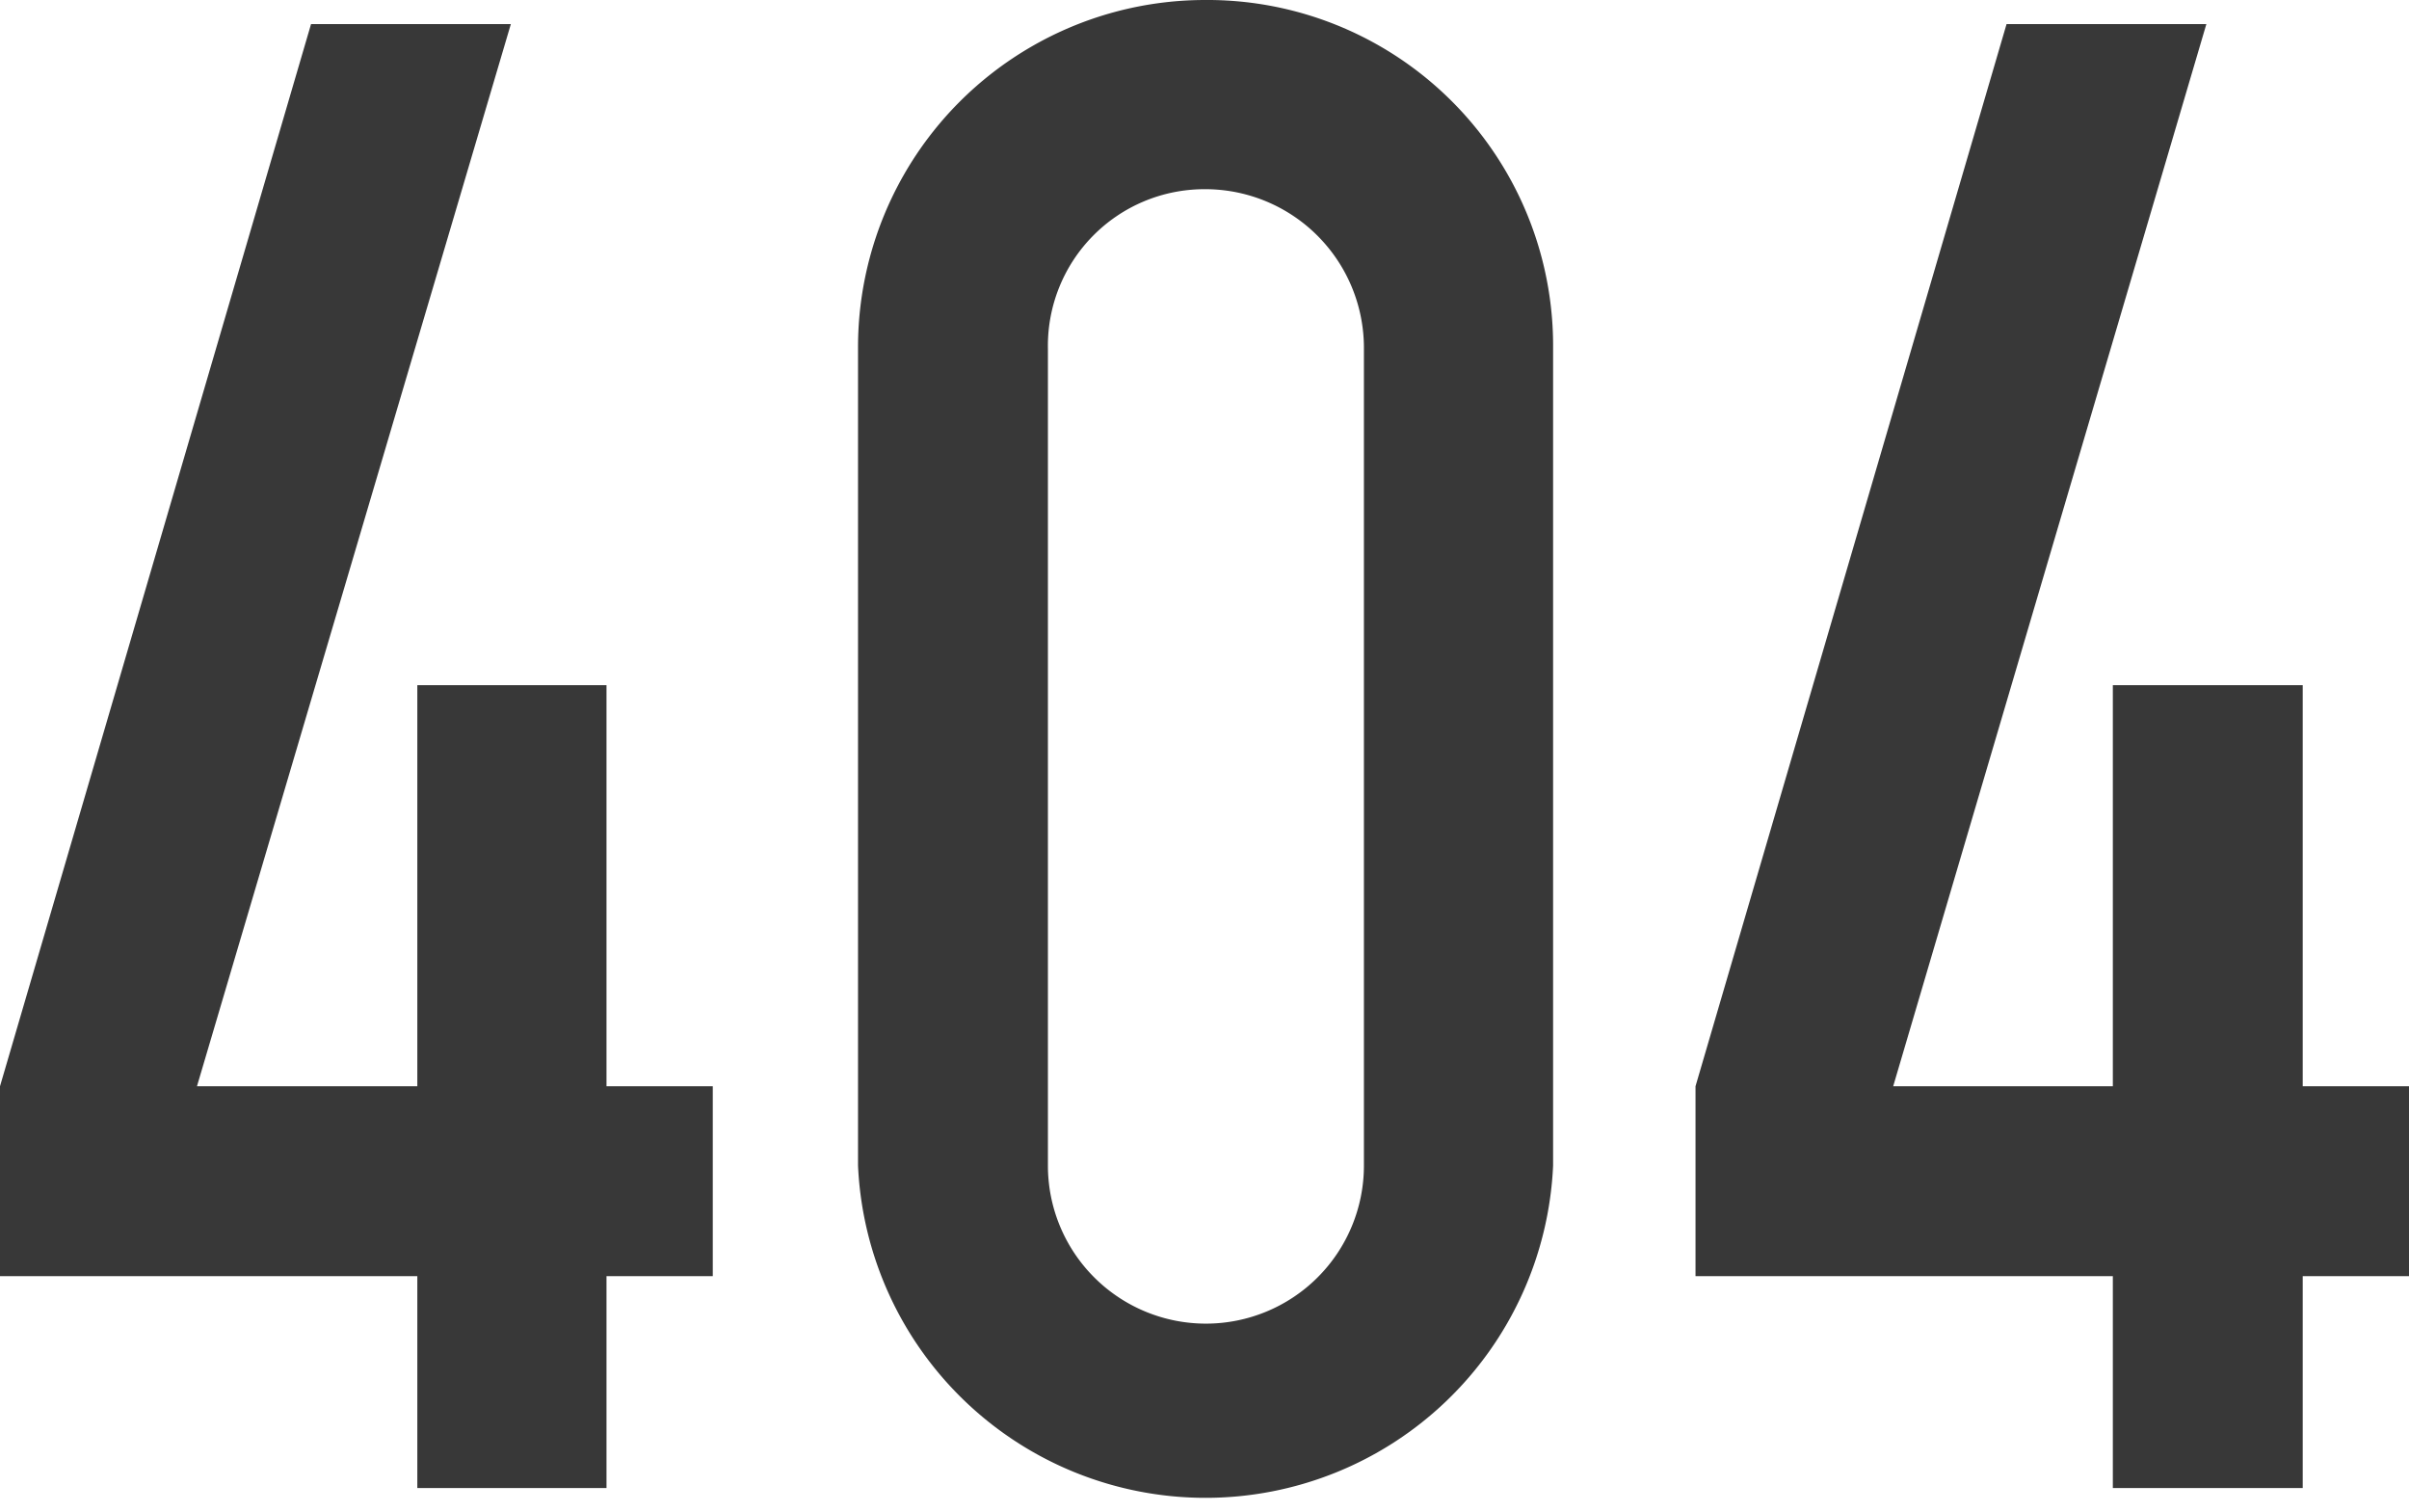 <svg id="Layer_1" data-name="Layer 1" xmlns="http://www.w3.org/2000/svg" viewBox="0 0 34 21.34"><defs><style>.cls-1{fill:#383838;}</style></defs><title>404</title><path class="cls-1" d="M18,7.33a4.9,4.9,0,0,0-4.89,4.92V23.78a4.91,4.91,0,0,0,9.81,0V12.25A4.88,4.88,0,0,0,18,7.33Zm2.25,16.45a2.23,2.23,0,0,1-4.46,0V12.25A2.21,2.21,0,0,1,18,10a2.24,2.24,0,0,1,2.25,2.25Z" transform="translate(-1 -7.33)"/><polygon class="cls-1" points="10.06 15.33 8.56 15.33 8.56 9.67 5.89 9.67 5.89 15.33 2.78 15.33 7.21 0.34 4.39 0.34 0 15.33 0 18.01 2 18.01 5.89 18.01 5.89 21 8.56 21 8.56 18.01 10.06 18.01 10.06 15.33"/><polygon class="cls-1" points="34 15.33 32.5 15.33 32.5 9.67 29.82 9.67 29.82 15.33 26.72 15.33 31.14 0.34 28.32 0.34 23.93 15.33 23.93 18.01 25.93 18.01 29.82 18.01 29.82 21 32.5 21 32.5 18.01 34 18.01 34 15.33"/></svg>